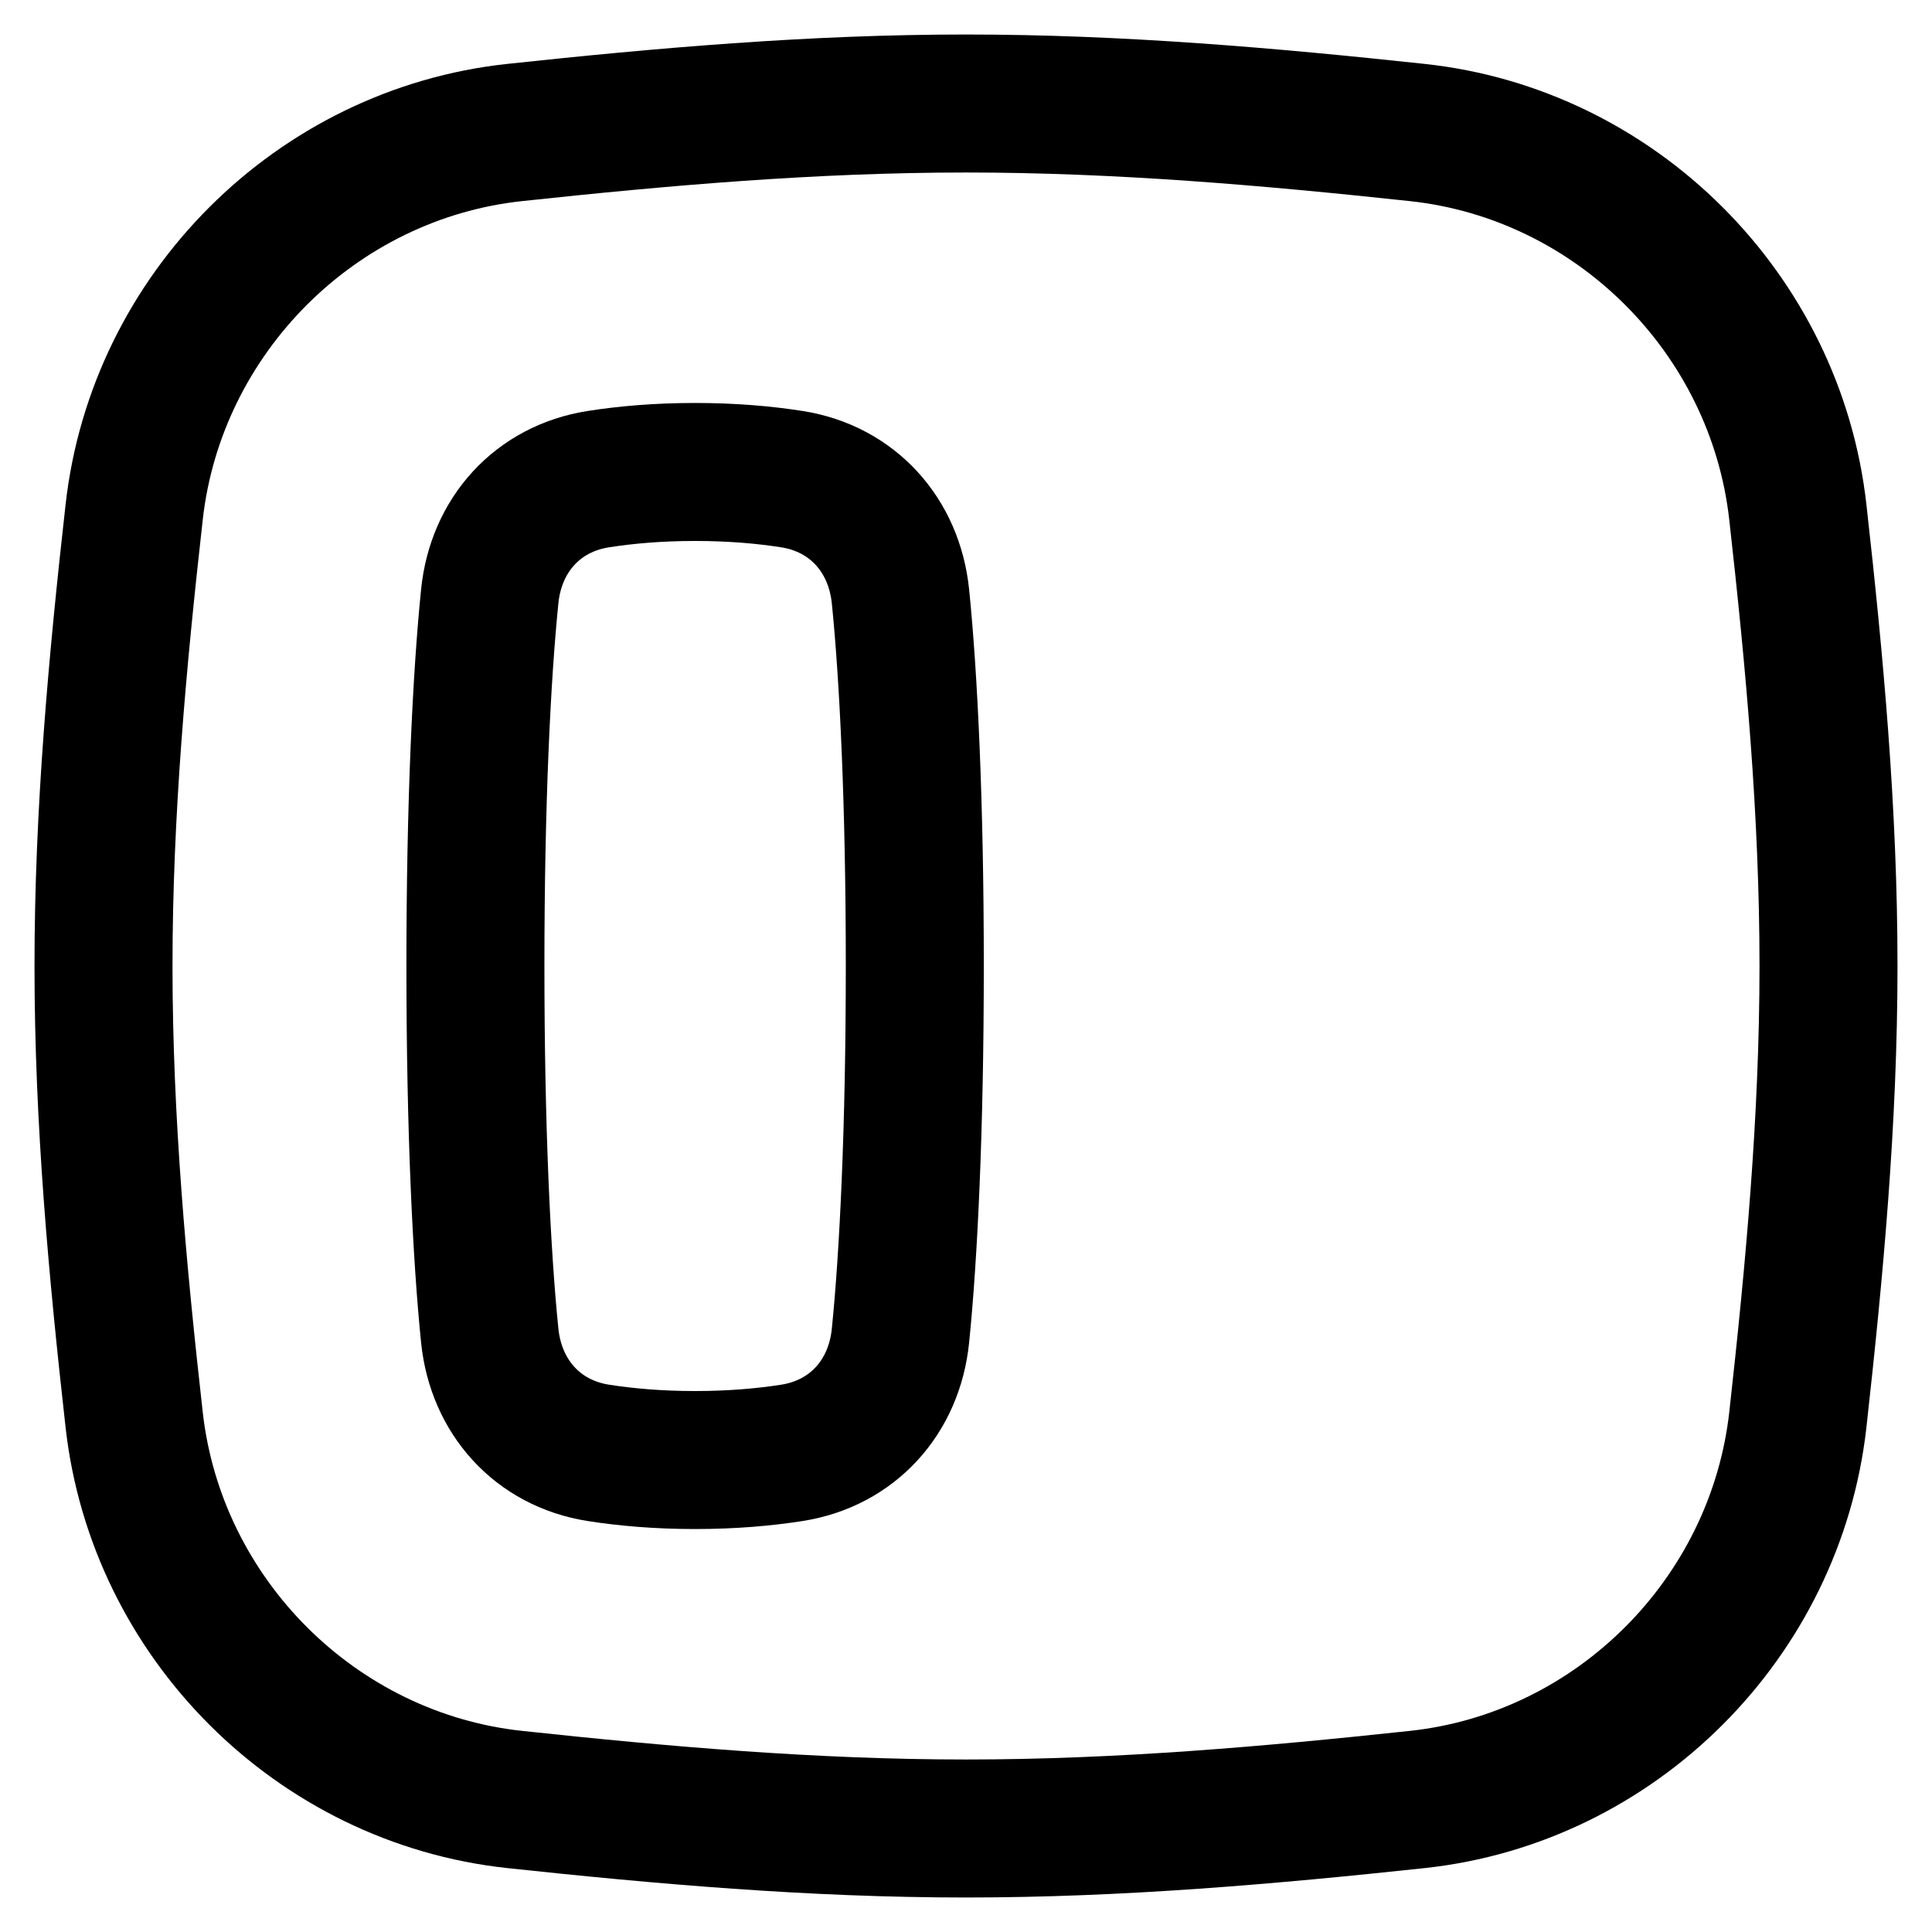 <svg xmlns="http://www.w3.org/2000/svg" fill="none" viewBox="0 0 14 14"><path stroke="currentColor" stroke-linecap="round" stroke-linejoin="round" d="M10.268 13.04c1.441 -0.154 2.599 -1.313 2.76 -2.753 0.119 -1.07 0.222 -2.168 0.222 -3.287 0 -1.12 -0.102 -2.218 -0.222 -3.287C12.868 2.273 11.709 1.114 10.268 0.96 9.205 0.846 8.113 0.75 7 0.75c-1.113 0 -2.205 0.096 -3.269 0.21C2.291 1.114 1.132 2.273 0.972 3.713 0.852 4.782 0.75 5.88 0.75 7s0.102 2.218 0.222 3.287c0.161 1.44 1.319 2.599 2.76 2.753C4.795 13.154 5.887 13.25 7 13.25c1.113 0 2.205 -0.096 3.268 -0.21Z" stroke-width="1"/><path stroke="currentColor" stroke-linecap="round" stroke-linejoin="round" d="M3.445 7c0 -1.18 0.045 -2.1 0.104 -2.68 0.045 -0.443 0.346 -0.779 0.787 -0.848 0.198 -0.031 0.432 -0.052 0.701 -0.052 0.269 0 0.503 0.021 0.701 0.052 0.44 0.069 0.741 0.405 0.787 0.848 0.059 0.58 0.104 1.5 0.104 2.68 0 1.18 -0.045 2.1 -0.104 2.68 -0.045 0.443 -0.346 0.779 -0.787 0.848 -0.198 0.031 -0.432 0.052 -0.701 0.052 -0.269 0 -0.503 -0.021 -0.701 -0.052 -0.44 -0.069 -0.741 -0.405 -0.787 -0.848 -0.059 -0.58 -0.104 -1.5 -0.104 -2.68Z" stroke-width="1"/></svg>